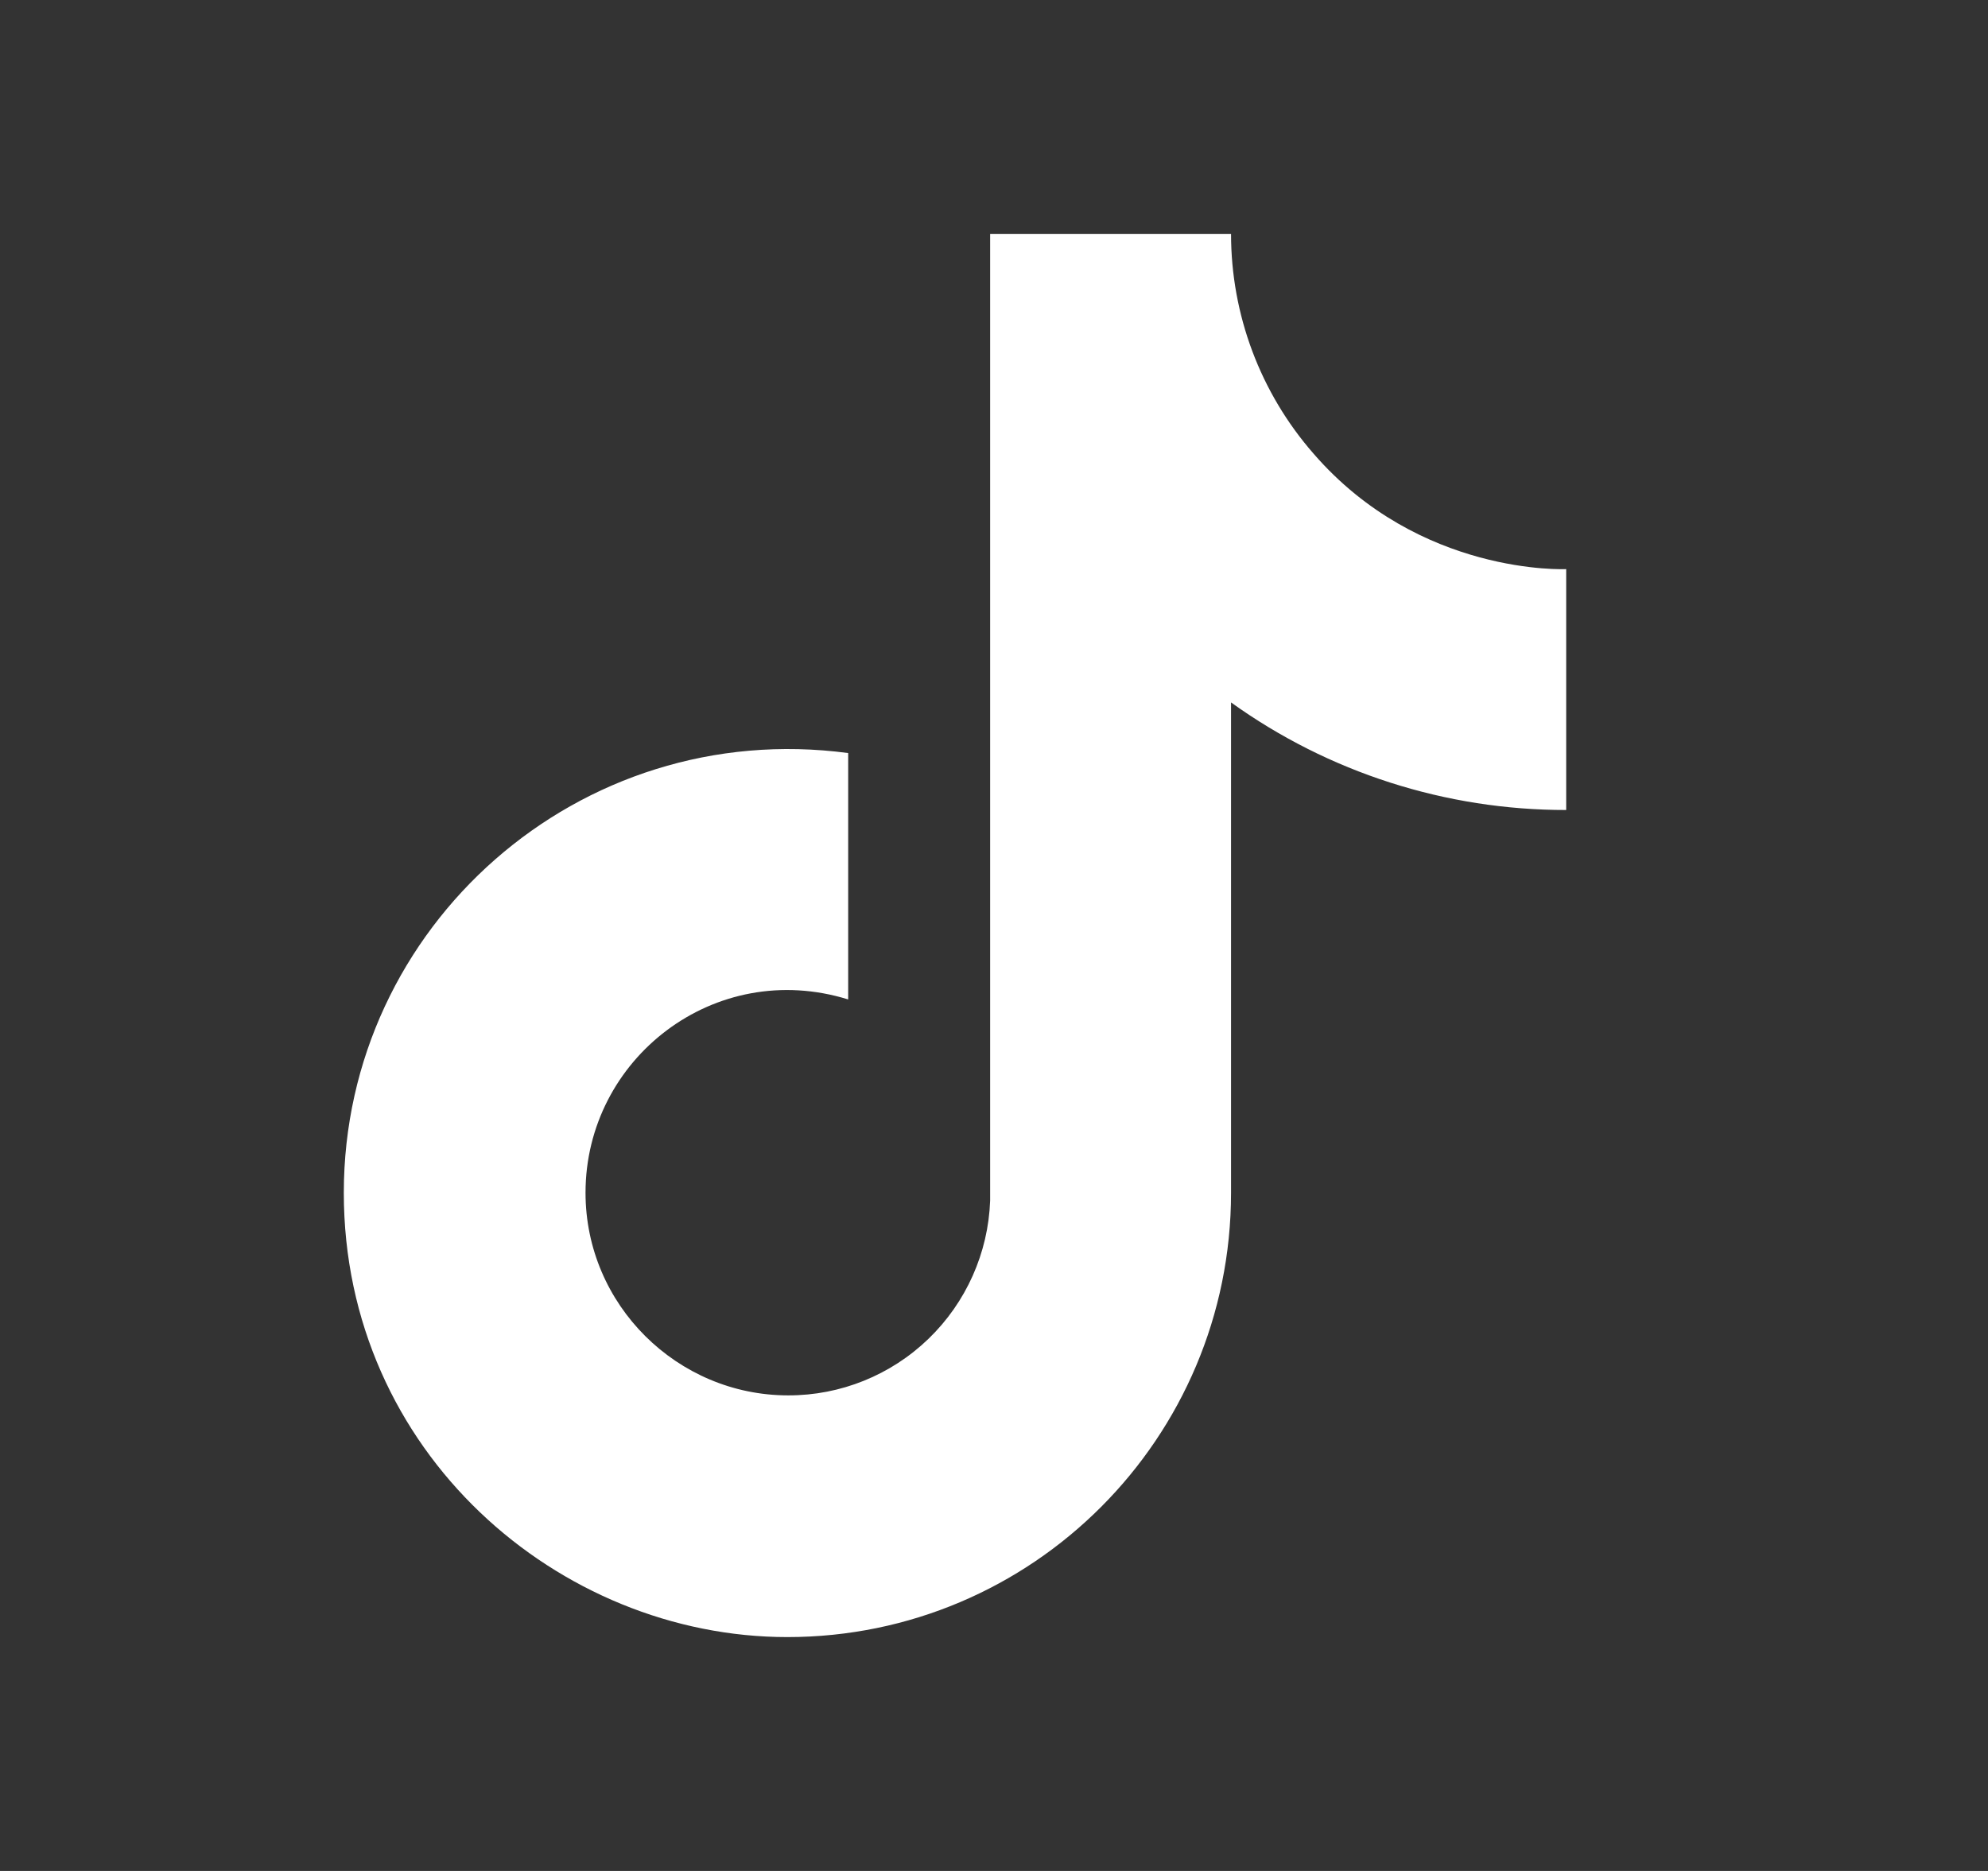 <svg width="17" height="16" viewBox="0 0 17 16" fill="none" xmlns="http://www.w3.org/2000/svg">
<rect x="0" y="0" width="17" height="16" fill="#333333" stroke="none"/>
<path d="M11.233 3.88C10.778 3.36 10.527 2.692 10.527 2H8.467V10.267C8.451 10.714 8.262 11.138 7.94 11.449C7.618 11.76 7.188 11.934 6.74 11.933C5.793 11.933 5.007 11.16 5.007 10.2C5.007 9.053 6.113 8.193 7.253 8.547V6.44C4.953 6.133 2.94 7.92 2.94 10.2C2.94 12.42 4.78 14 6.733 14C8.827 14 10.527 12.3 10.527 10.2V6.007C11.362 6.607 12.365 6.928 13.393 6.927V4.867C13.393 4.867 12.14 4.927 11.233 3.88Z" fill="white"/>
</svg>
